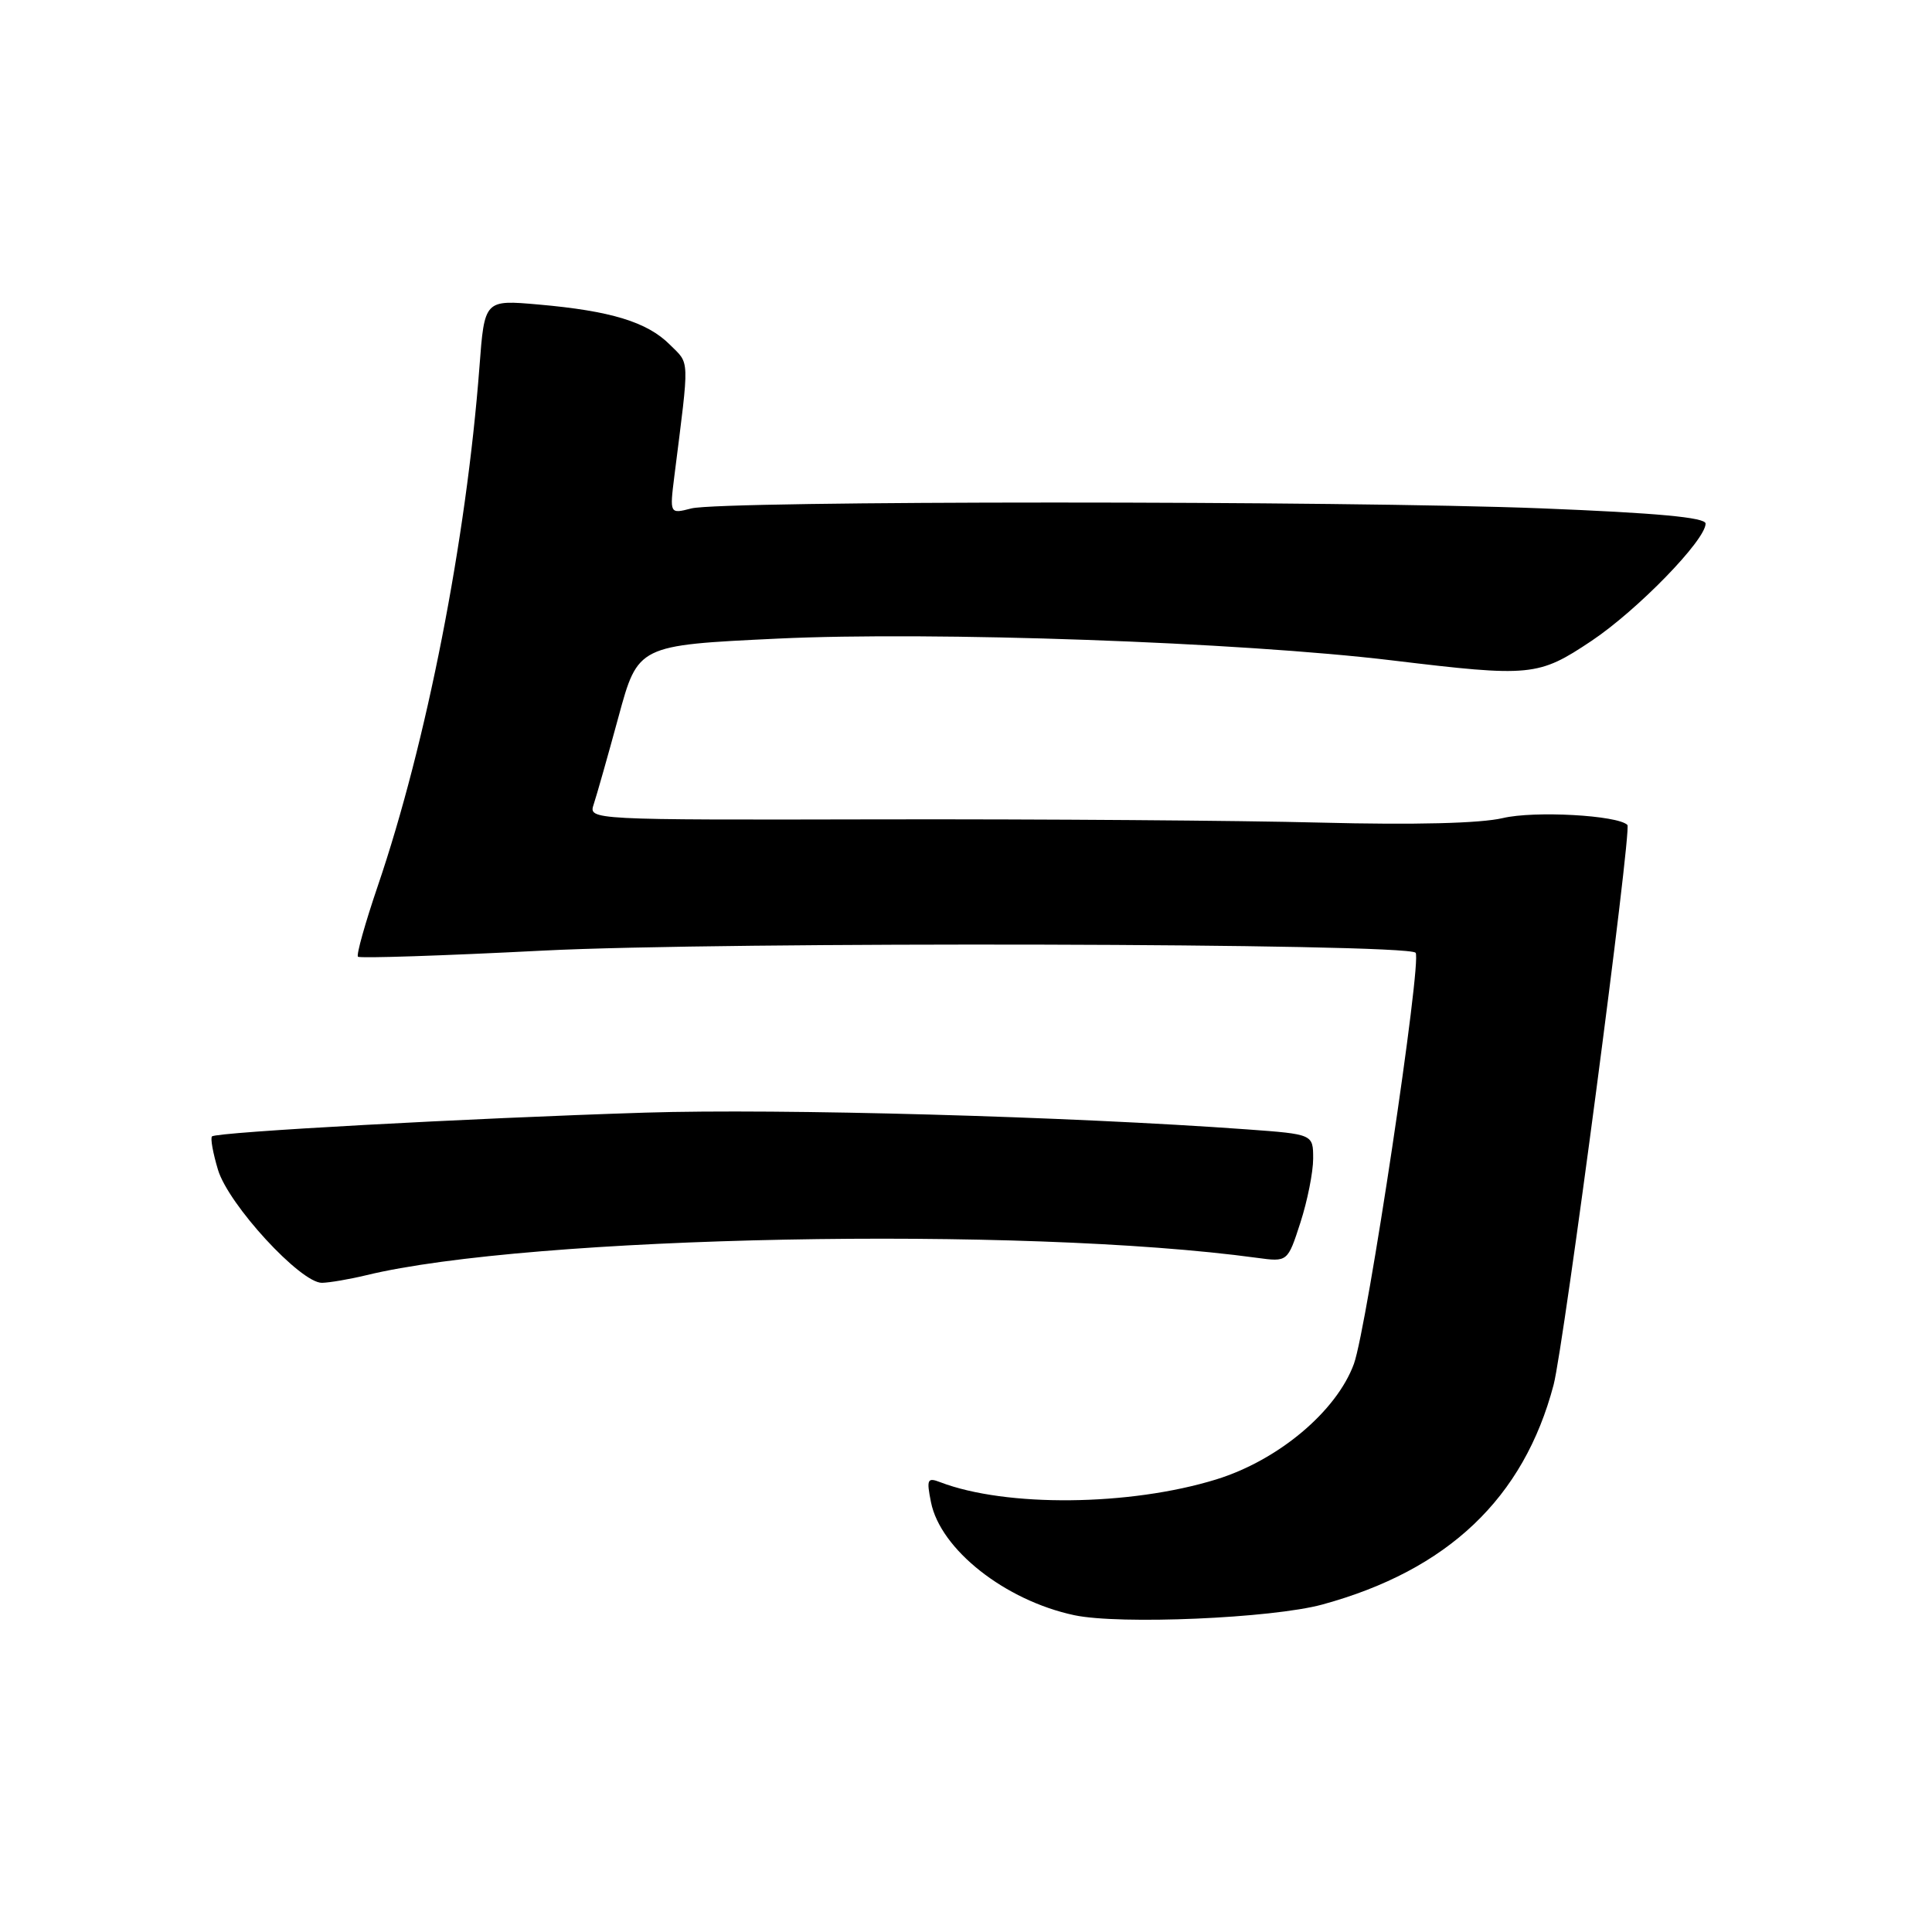 <?xml version="1.0" encoding="UTF-8" standalone="no"?>
<!DOCTYPE svg PUBLIC "-//W3C//DTD SVG 1.1//EN" "http://www.w3.org/Graphics/SVG/1.1/DTD/svg11.dtd" >
<svg xmlns="http://www.w3.org/2000/svg" xmlns:xlink="http://www.w3.org/1999/xlink" version="1.1" viewBox="0 0 256 256">
 <g >
 <path fill="currentColor"
d=" M 175.21 212.61 C 191.85 208.06 201.90 198.52 205.86 183.50 C 207.22 178.33 216.24 109.91 215.64 109.31 C 214.35 108.02 203.30 107.41 199.13 108.40 C 196.17 109.10 187.46 109.32 175.00 109.00 C 164.28 108.72 138.06 108.53 116.74 108.57 C 77.98 108.65 77.98 108.65 78.67 106.57 C 79.05 105.43 80.53 100.22 81.95 95.00 C 84.53 85.50 84.53 85.50 103.02 84.62 C 123.59 83.64 164.37 85.08 184.50 87.51 C 202.85 89.72 203.83 89.63 210.87 84.93 C 216.96 80.86 226.00 71.57 226.00 69.38 C 226.00 68.56 219.55 67.97 204.25 67.36 C 178.11 66.33 95.68 66.33 91.61 67.37 C 88.73 68.11 88.73 68.11 89.36 63.05 C 91.38 47.05 91.42 48.33 88.75 45.66 C 85.75 42.66 80.92 41.19 71.35 40.35 C 64.20 39.72 64.20 39.72 63.53 48.61 C 61.78 71.60 56.52 98.43 50.05 117.42 C 48.38 122.33 47.20 126.53 47.43 126.77 C 47.66 127.00 58.70 126.64 71.96 125.96 C 95.70 124.75 186.30 124.97 187.57 126.24 C 188.47 127.14 181.15 175.90 179.40 180.72 C 177.10 187.01 169.38 193.49 161.16 196.03 C 149.70 199.57 133.29 199.73 124.59 196.40 C 122.88 195.74 122.75 196.01 123.36 199.05 C 124.61 205.31 133.18 212.07 142.34 214.02 C 148.35 215.30 168.53 214.43 175.21 212.61 Z  M 48.50 168.98 C 70.18 163.71 135.48 162.43 166.56 166.67 C 170.62 167.22 170.62 167.22 172.31 162.00 C 173.24 159.12 174.00 155.31 174.00 153.53 C 174.00 150.29 174.00 150.29 165.25 149.65 C 141.53 147.93 103.40 146.87 85.50 147.43 C 62.08 148.17 28.68 150.00 28.09 150.58 C 27.86 150.81 28.22 152.79 28.88 154.99 C 30.26 159.61 39.83 170.01 42.66 169.98 C 43.67 169.96 46.30 169.51 48.50 168.98 Z "/>
</g>
</svg>
